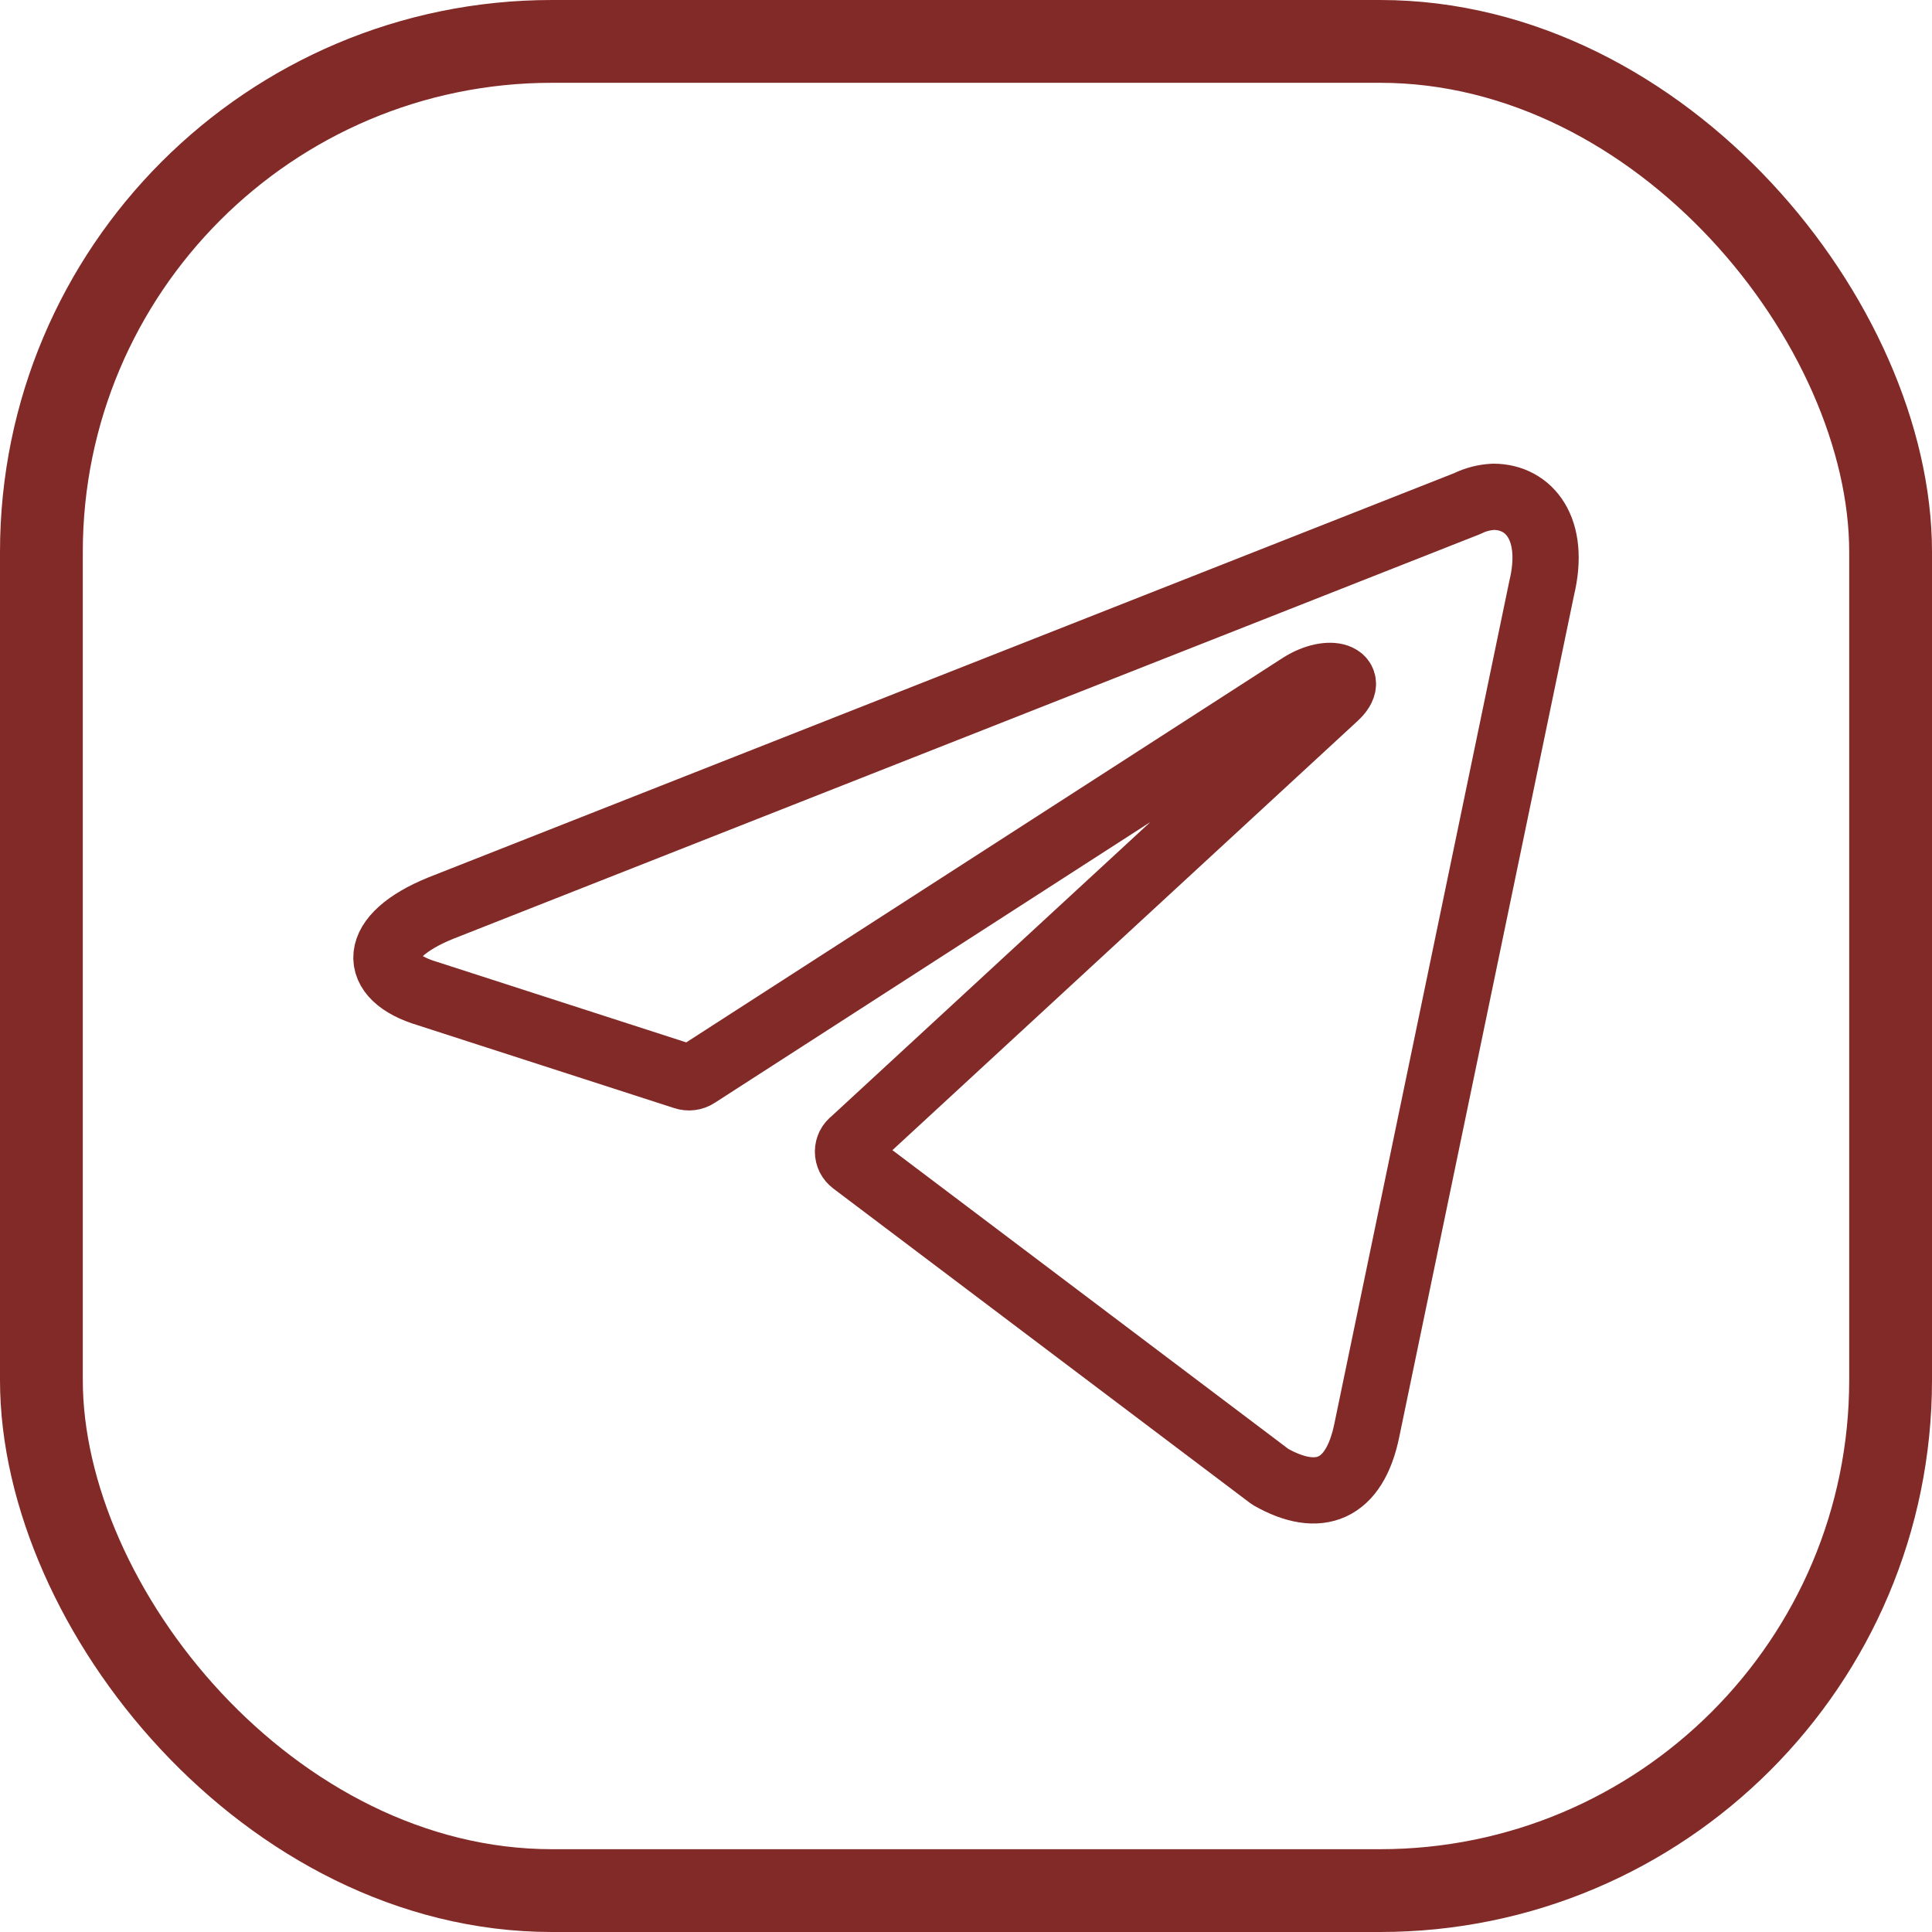 <svg width="35" height="35" viewBox="0 0 35 35" fill="none" xmlns="http://www.w3.org/2000/svg">
<path d="M27.054 9C27.701 9 28.189 9.58 27.928 10.659L24.761 25.912C24.539 26.996 23.898 27.257 23.012 26.753L15.457 21.052C15.428 21.03 15.404 21.002 15.387 20.969C15.371 20.936 15.362 20.9 15.362 20.863C15.362 20.826 15.371 20.79 15.387 20.757C15.404 20.724 15.428 20.696 15.457 20.675L24.182 12.625C24.579 12.265 24.097 12.091 23.574 12.416L12.624 19.474C12.591 19.496 12.553 19.51 12.514 19.515C12.475 19.52 12.435 19.516 12.397 19.503L7.748 18.001C6.715 17.694 6.715 16.969 7.981 16.453L26.583 9.122C26.73 9.049 26.891 9.008 27.054 9Z" stroke="#822A27" stroke-width="1.2" stroke-linecap="round" stroke-linejoin="round"/>
<rect x="0.75" y="0.75" width="33.5" height="33.5" rx="9.25" stroke="#822A27" stroke-width="1.5"/>
</svg>
